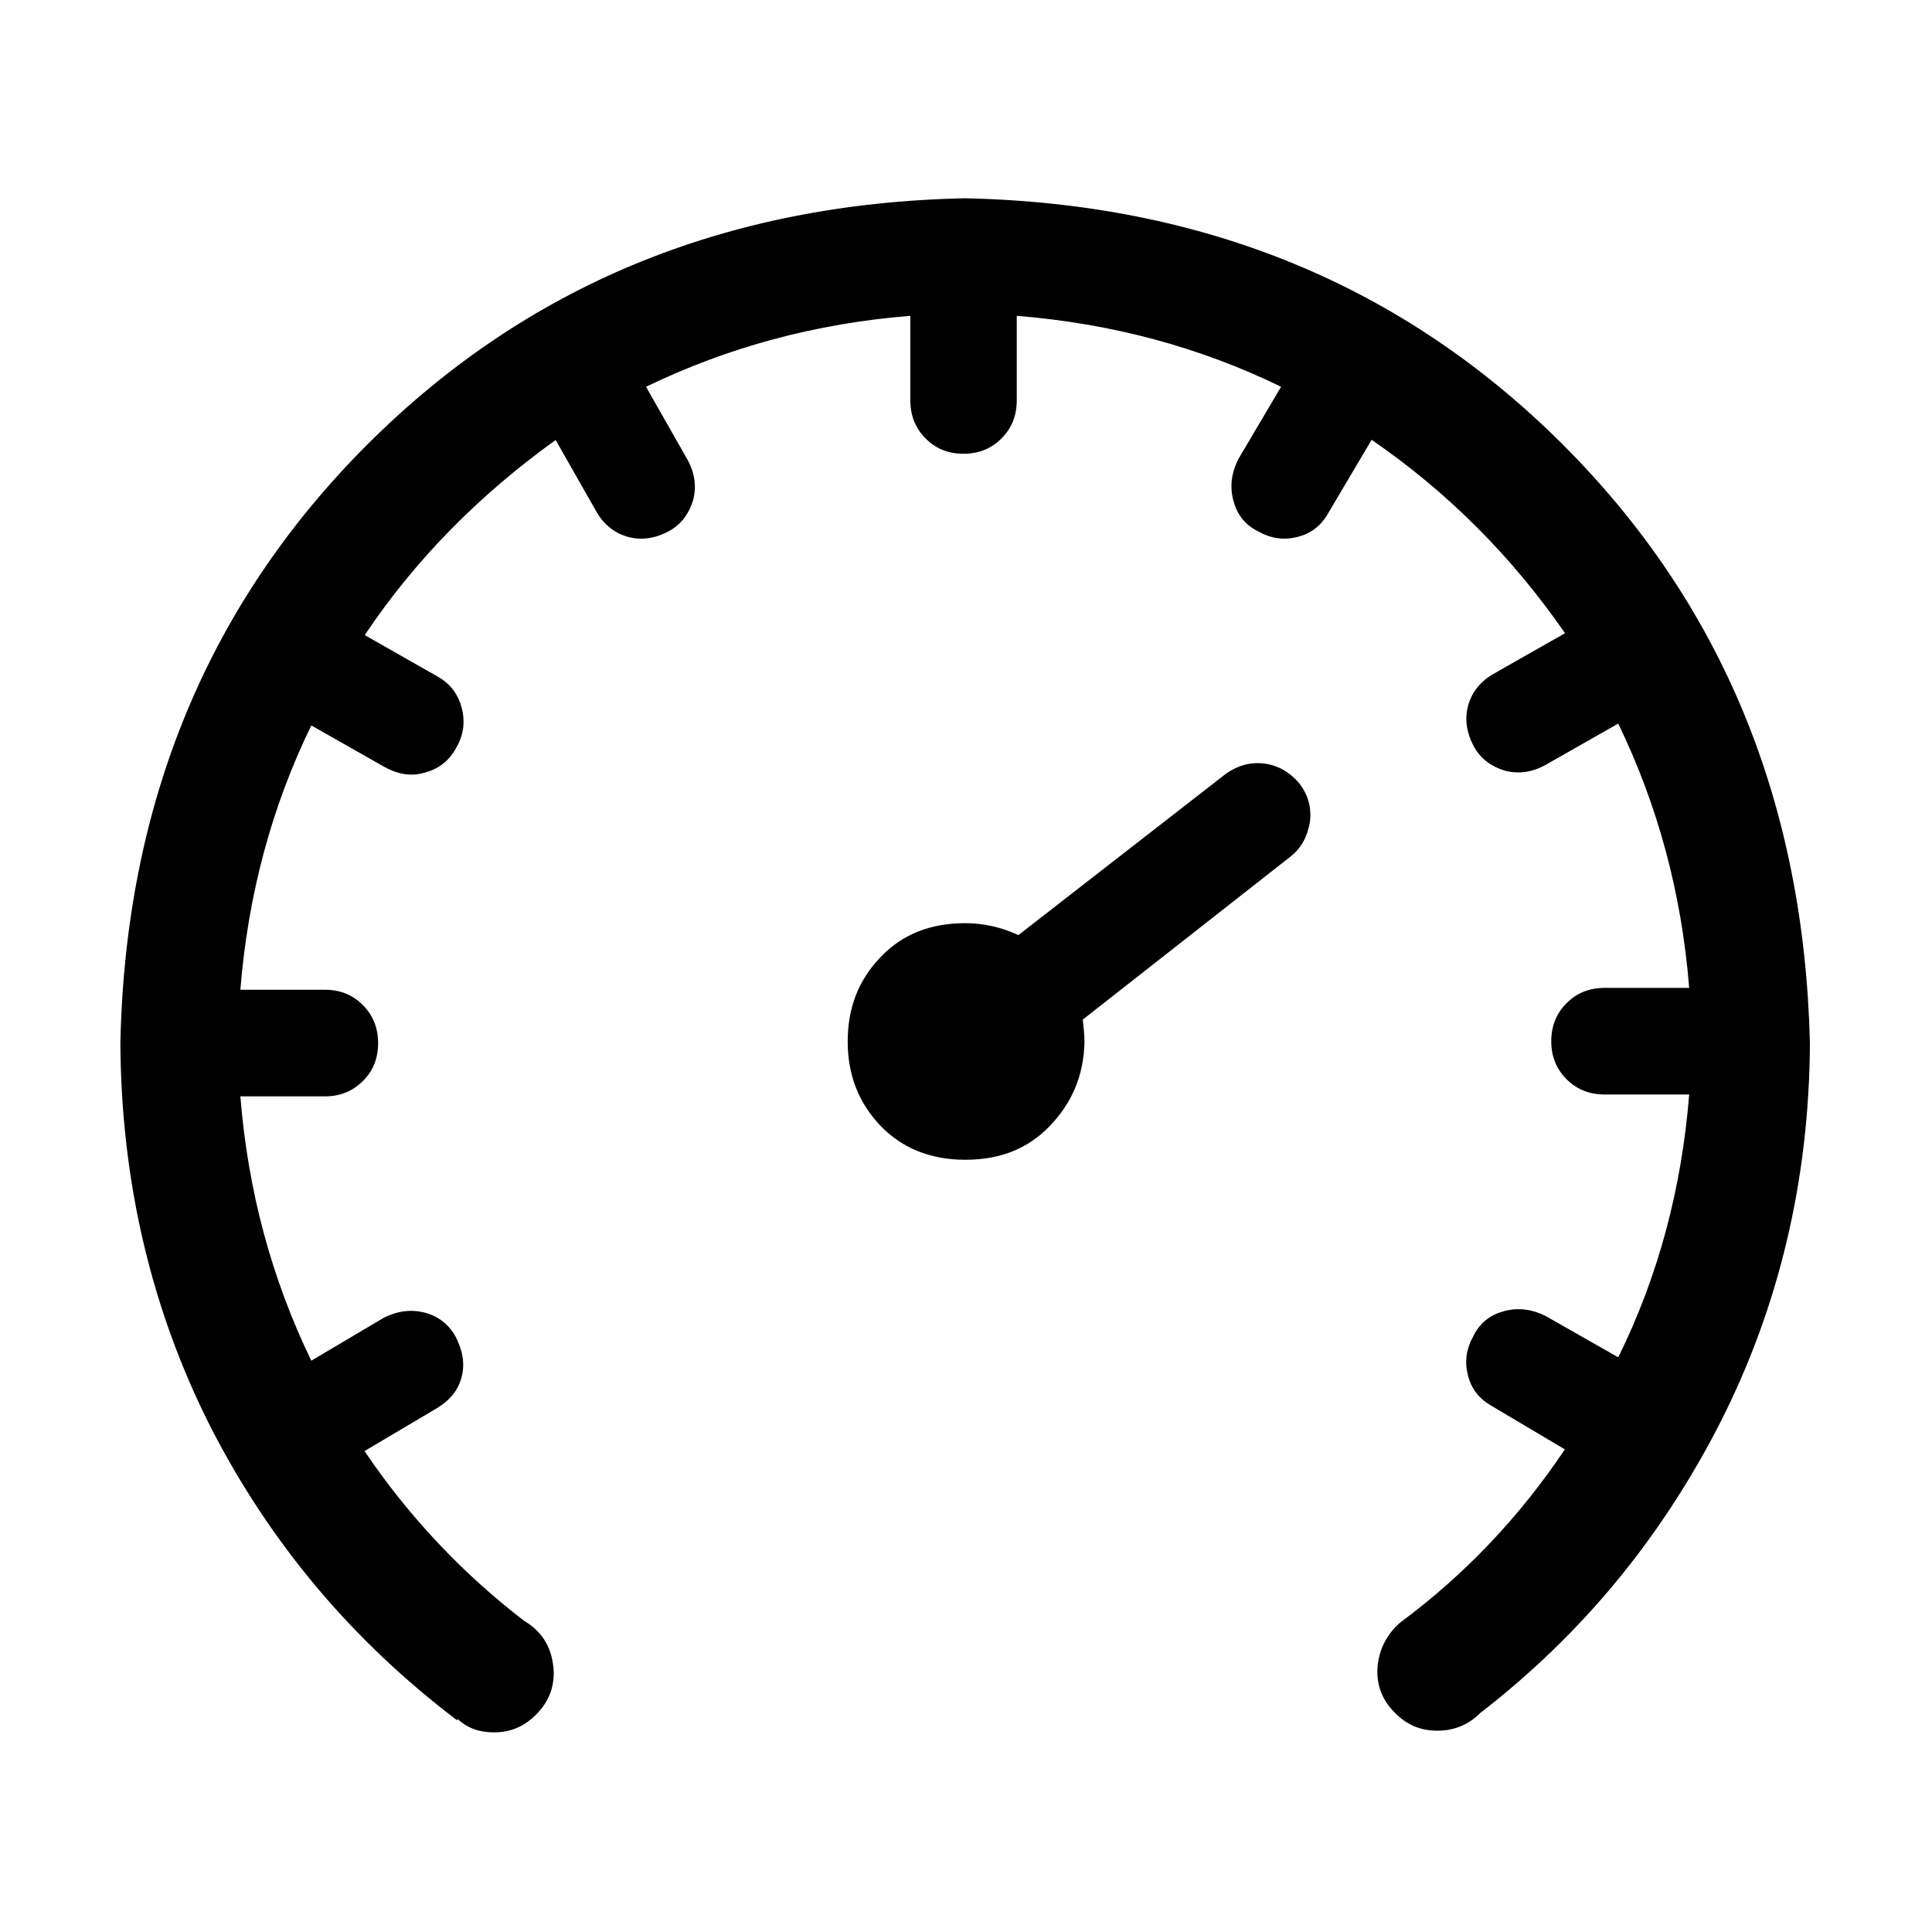 <svg t="1640588600628" class="icon" viewBox="0 0 1024 1024" version="1.1" xmlns="http://www.w3.org/2000/svg" p-id="9221" width="200" height="200"><path d="M828.6 235.9c84.2 84.2 127.6 189.8 130.7 317-0.4 73-16.6 140.1-47.5 201-31.3 61.3-73.4 112.4-127.2 154-6.3 6.3-13.9 9.4-22.8 9.4-9 0-16.1-3.1-22.4-9.4-6.3-6.3-9.4-13.4-9.4-22.4 0.4-10.3 4.5-18.8 12.1-25.5 34.5-25.5 63.6-56.4 87.3-91.8L791 745.4c-7.2-4-11.2-9.4-13-16.6-1.8-7.2-0.9-13.9 3.1-21 3.6-7.2 9.4-11.2 16.6-13 7.2-1.8 14.3-0.9 21.5 2.7l38.5 21.9c21-42.5 33.6-89.1 37.6-139.3h-44.8c-8.1 0-14.8-2.7-20.2-8.1-5.4-5.4-8.1-12.1-8.1-20.1 0-8.1 2.7-14.8 8.1-20.2 5.4-5.4 12.1-8.1 20.2-8.1h44.8c-4-50.1-16.6-96.7-37.6-140.1l-38.5 21.9c-7.2 4-14.3 4.9-21.5 3.1-7.2-2.2-13-6.3-16.6-13-3.6-6.7-4.9-13.9-3.1-21 1.8-7.2 6.3-13 13-17l38.5-21.9c-28.2-40.7-62.2-74.8-102.5-102.5l-22.8 38.5c-4 7.2-9.4 11.2-16.6 13-7.2 1.8-13.9 0.9-21-3.1-7.2-3.6-11.2-9.4-13-16.6-1.8-7.2-0.9-14.3 2.7-21.5L679 205c-43-21-90-33.6-140.1-37.6v44.8c0 8.1-2.7 14.8-8.1 20.2-5.4 5.4-12.1 8.1-20.1 8.1-8.1 0-14.8-2.7-20.1-8.1-5.4-5.4-8.1-12.1-8.1-20.2v-44.8c-50.1 4-96.7 16.6-140.1 37.6l21.9 38.5c4 7.2 4.9 14.3 3.1 21.5-2.2 7.2-6.3 13-13 16.6-6.7 3.6-13.9 4.9-21 3.1-7.2-1.8-13-6.3-17-13l-21.9-38.5c-39.9 28.7-73.9 62.7-101.2 103.4l38.5 21.9c7.2 4 11.2 9.9 13 17 1.8 7.2 0.9 14.3-3.1 21-3.6 6.7-9.4 11.2-16.6 13-7.2 2.2-14.3 0.9-21.5-3.1L165 384.5c-21 43-33.6 90-37.6 140.1h44.8c8.1 0 14.8 2.7 20.1 8.1 5.4 5.4 8.1 12.1 8.1 20.2s-2.7 14.8-8.1 20.1c-5.4 5.4-12.1 8.1-20.1 8.1h-44.8c4 50.1 16.6 96.7 37.6 140.1l38.5-22.8c7.2-3.6 14.3-4.5 21.5-2.7 7.2 1.8 13 6.3 16.6 13 3.6 7.2 4.9 13.9 3.1 21-1.8 7.2-6.3 12.5-13 16.6l-38.5 22.8c23.3 34.5 51.5 64.5 84.6 90 9.9 5.8 15.2 14.8 15.7 27.3 0 9-3.1 16.1-9.4 22.4-6.3 6.3-13.4 9.4-22.4 9.4-7.6 0-13.9-2.2-19.3-7.2v0.9c-55.5-42.1-99-93.6-130.7-155.4-31.3-61.8-47.5-129.8-47.9-203.7 2.7-127.2 46.6-232.8 130.7-317 84.2-84.2 189.8-128.1 317-130.7 127.2 2.7 232.9 46.6 317.1 130.8zM670.1 404.7c7.2 0.9 13.4 4.5 18.4 10.3 4.9 6.3 6.7 13 5.8 20.6-1.3 7.6-4.5 13.9-10.3 18.4l-110.1 86.4c0.4 4 0.9 8.1 0.9 12.1-0.4 17.5-6.7 32.2-18.4 44.3-11.6 12.1-26.4 17.9-44.8 17.9-17.9 0-33.1-5.8-44.8-17.9-11.6-12.1-17.5-26.9-17.5-44.8s5.8-32.7 17.5-44.8c11.6-12.1 26.4-17.9 44.8-17.9 9.8 0 19.2 2.2 28.2 6.3L649.9 410c6.3-4.4 13-6.2 20.2-5.3z m0 0" p-id="9222"></path></svg>